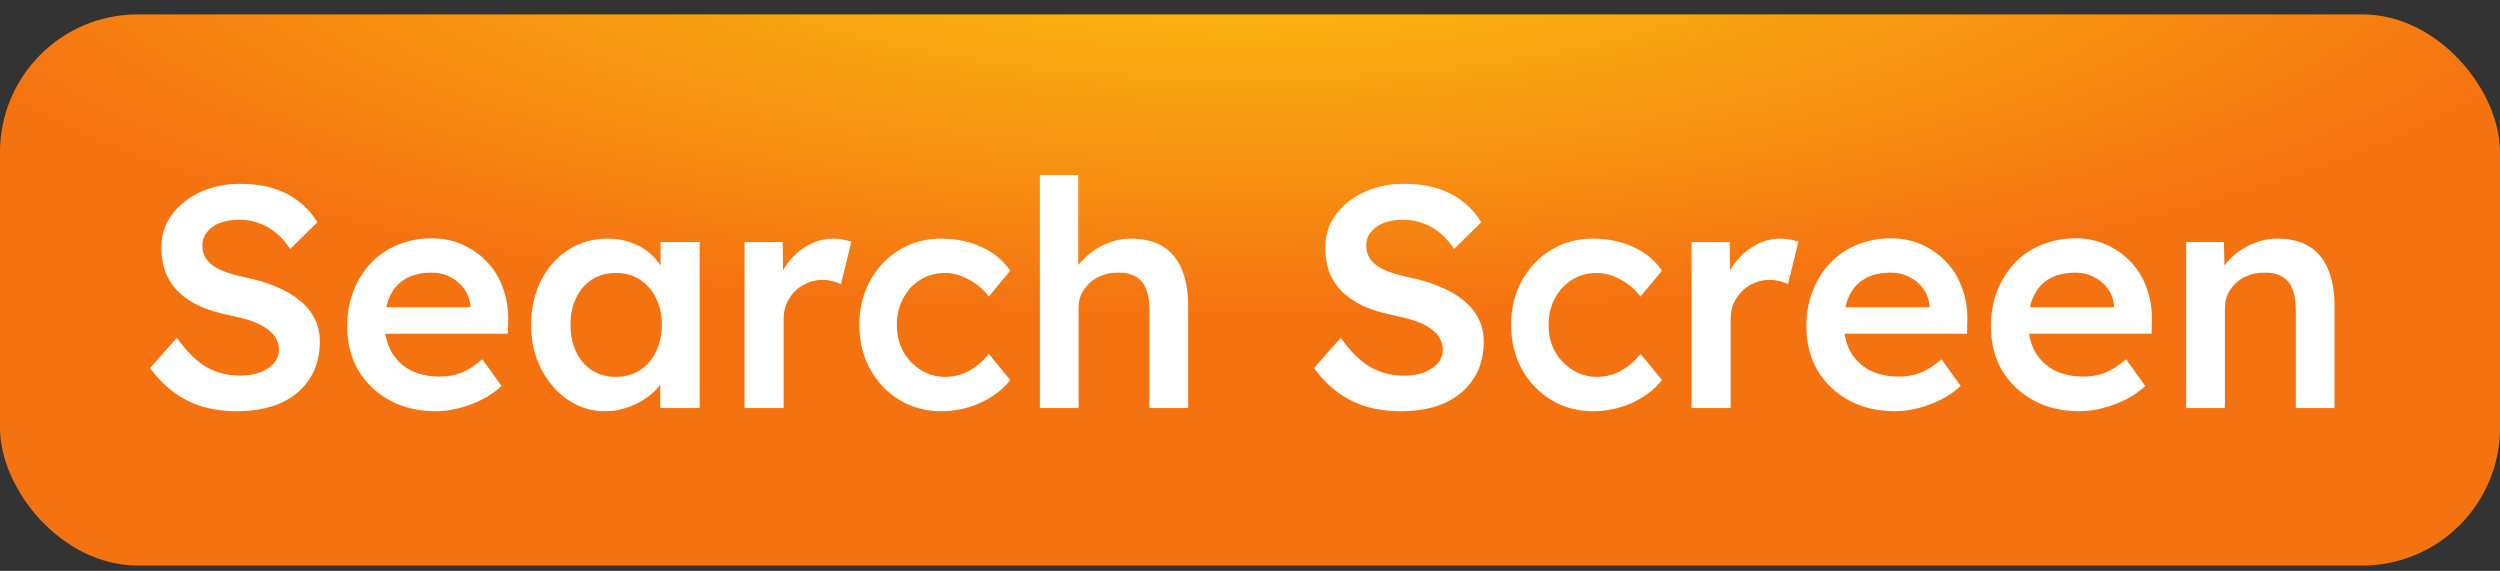 <svg width="127" height="29" viewBox="0 0 127 29" fill="none" xmlns="http://www.w3.org/2000/svg">
<rect x="0" y="0" width="127" height="29" fill="#333333" stroke="none"/>
<rect y="0.73" width="127" height="28" rx="7" fill="url(#paint0_radial_4003_3)"/>
<path d="M12.056 20.89C11.405 20.89 10.808 20.81 10.264 20.65C9.72 20.479 9.229 20.228 8.792 19.898C8.355 19.567 7.965 19.167 7.624 18.698L8.984 17.162C9.507 17.887 10.019 18.388 10.52 18.666C11.021 18.943 11.587 19.082 12.216 19.082C12.579 19.082 12.909 19.028 13.208 18.922C13.507 18.804 13.741 18.65 13.912 18.458C14.083 18.255 14.168 18.026 14.168 17.77C14.168 17.588 14.131 17.423 14.056 17.274C13.992 17.114 13.891 16.975 13.752 16.858C13.613 16.73 13.443 16.612 13.24 16.506C13.037 16.399 12.808 16.308 12.552 16.234C12.296 16.159 12.013 16.09 11.704 16.026C11.117 15.908 10.605 15.754 10.168 15.562C9.731 15.359 9.363 15.114 9.064 14.826C8.765 14.527 8.547 14.196 8.408 13.834C8.269 13.46 8.2 13.039 8.2 12.57C8.2 12.1 8.301 11.668 8.504 11.274C8.717 10.879 9.005 10.538 9.368 10.25C9.731 9.962 10.152 9.738 10.632 9.578C11.112 9.418 11.629 9.338 12.184 9.338C12.813 9.338 13.373 9.412 13.864 9.562C14.365 9.711 14.803 9.935 15.176 10.234C15.56 10.522 15.875 10.874 16.12 11.29L14.744 12.65C14.531 12.319 14.291 12.047 14.024 11.834C13.757 11.61 13.469 11.444 13.16 11.338C12.851 11.22 12.525 11.162 12.184 11.162C11.8 11.162 11.464 11.215 11.176 11.322C10.899 11.428 10.68 11.583 10.52 11.786C10.36 11.978 10.28 12.212 10.28 12.49C10.28 12.703 10.328 12.895 10.424 13.066C10.52 13.226 10.653 13.37 10.824 13.498C11.005 13.626 11.235 13.738 11.512 13.834C11.789 13.93 12.104 14.015 12.456 14.09C13.043 14.207 13.571 14.367 14.04 14.57C14.509 14.762 14.909 14.996 15.24 15.274C15.571 15.54 15.821 15.85 15.992 16.202C16.163 16.543 16.248 16.927 16.248 17.354C16.248 18.09 16.072 18.724 15.72 19.258C15.379 19.78 14.893 20.186 14.264 20.474C13.635 20.751 12.899 20.89 12.056 20.89ZM22.135 20.89C21.25 20.89 20.466 20.703 19.783 20.33C19.111 19.956 18.583 19.45 18.199 18.81C17.826 18.159 17.639 17.418 17.639 16.586C17.639 15.924 17.746 15.322 17.959 14.778C18.173 14.234 18.466 13.764 18.839 13.37C19.223 12.964 19.677 12.655 20.199 12.442C20.733 12.218 21.314 12.106 21.943 12.106C22.498 12.106 23.015 12.212 23.495 12.426C23.975 12.639 24.391 12.932 24.743 13.306C25.095 13.668 25.362 14.106 25.543 14.618C25.735 15.119 25.826 15.668 25.815 16.266L25.799 16.954H18.967L18.599 15.61H24.151L23.895 15.882V15.53C23.863 15.199 23.757 14.911 23.575 14.666C23.394 14.41 23.159 14.212 22.871 14.074C22.594 13.924 22.285 13.85 21.943 13.85C21.421 13.85 20.978 13.951 20.615 14.154C20.263 14.356 19.997 14.65 19.815 15.034C19.634 15.407 19.543 15.876 19.543 16.442C19.543 16.986 19.655 17.46 19.879 17.866C20.114 18.271 20.439 18.586 20.855 18.81C21.282 19.023 21.778 19.13 22.343 19.13C22.738 19.13 23.101 19.066 23.431 18.938C23.762 18.81 24.119 18.58 24.503 18.25L25.479 19.61C25.191 19.876 24.861 20.106 24.487 20.298C24.125 20.479 23.741 20.623 23.335 20.73C22.93 20.836 22.53 20.89 22.135 20.89ZM30.742 20.89C30.049 20.89 29.42 20.698 28.854 20.314C28.289 19.93 27.836 19.407 27.494 18.746C27.153 18.084 26.982 17.332 26.982 16.49C26.982 15.647 27.153 14.895 27.494 14.234C27.836 13.572 28.3 13.055 28.886 12.682C29.473 12.308 30.134 12.122 30.87 12.122C31.297 12.122 31.686 12.186 32.038 12.314C32.39 12.431 32.7 12.602 32.966 12.826C33.233 13.05 33.452 13.306 33.622 13.594C33.804 13.882 33.926 14.191 33.99 14.522L33.558 14.41V12.298H35.542V20.73H33.542V18.714L34.006 18.634C33.932 18.922 33.793 19.204 33.59 19.482C33.398 19.748 33.153 19.988 32.854 20.202C32.566 20.404 32.241 20.57 31.878 20.698C31.526 20.826 31.148 20.89 30.742 20.89ZM31.286 19.146C31.745 19.146 32.15 19.034 32.502 18.81C32.854 18.586 33.126 18.276 33.318 17.882C33.521 17.476 33.622 17.012 33.622 16.49C33.622 15.978 33.521 15.524 33.318 15.13C33.126 14.735 32.854 14.426 32.502 14.202C32.15 13.978 31.745 13.866 31.286 13.866C30.828 13.866 30.422 13.978 30.07 14.202C29.729 14.426 29.462 14.735 29.27 15.13C29.078 15.524 28.982 15.978 28.982 16.49C28.982 17.012 29.078 17.476 29.27 17.882C29.462 18.276 29.729 18.586 30.07 18.81C30.422 19.034 30.828 19.146 31.286 19.146ZM37.824 20.73V12.298H39.76L39.792 14.986L39.52 14.378C39.637 13.951 39.84 13.567 40.128 13.226C40.416 12.884 40.746 12.618 41.12 12.426C41.504 12.223 41.904 12.122 42.32 12.122C42.501 12.122 42.672 12.138 42.832 12.17C43.002 12.202 43.141 12.239 43.248 12.282L42.72 14.442C42.602 14.378 42.459 14.324 42.288 14.282C42.117 14.239 41.947 14.218 41.776 14.218C41.509 14.218 41.253 14.271 41.008 14.378C40.773 14.474 40.565 14.612 40.384 14.794C40.203 14.975 40.059 15.188 39.952 15.434C39.856 15.668 39.808 15.935 39.808 16.234V20.73H37.824ZM47.815 20.89C47.026 20.89 46.316 20.698 45.687 20.314C45.057 19.93 44.562 19.407 44.199 18.746C43.836 18.084 43.655 17.338 43.655 16.506C43.655 15.674 43.836 14.927 44.199 14.266C44.562 13.604 45.057 13.082 45.687 12.698C46.316 12.314 47.026 12.122 47.815 12.122C48.572 12.122 49.26 12.266 49.879 12.554C50.498 12.842 50.977 13.242 51.319 13.754L50.231 15.066C50.071 14.842 49.868 14.639 49.623 14.458C49.377 14.276 49.116 14.132 48.839 14.026C48.562 13.919 48.284 13.866 48.007 13.866C47.538 13.866 47.116 13.983 46.743 14.218C46.38 14.442 46.092 14.756 45.879 15.162C45.666 15.556 45.559 16.004 45.559 16.506C45.559 17.007 45.666 17.455 45.879 17.85C46.103 18.244 46.401 18.559 46.775 18.794C47.148 19.028 47.564 19.146 48.023 19.146C48.3 19.146 48.567 19.103 48.823 19.018C49.09 18.922 49.34 18.788 49.575 18.618C49.809 18.447 50.028 18.234 50.231 17.978L51.319 19.306C50.956 19.775 50.455 20.159 49.815 20.458C49.185 20.746 48.519 20.89 47.815 20.89ZM52.824 20.73V8.89H54.776V14.026L54.408 14.218C54.514 13.834 54.722 13.487 55.032 13.178C55.341 12.858 55.709 12.602 56.136 12.41C56.562 12.218 57 12.122 57.448 12.122C58.088 12.122 58.621 12.25 59.048 12.506C59.485 12.762 59.81 13.146 60.024 13.658C60.248 14.17 60.36 14.81 60.36 15.578V20.73H58.392V15.722C58.392 15.295 58.333 14.943 58.216 14.666C58.099 14.378 57.917 14.17 57.672 14.042C57.426 13.903 57.128 13.839 56.776 13.85C56.488 13.85 56.221 13.898 55.976 13.994C55.741 14.079 55.533 14.207 55.352 14.378C55.181 14.538 55.042 14.724 54.936 14.938C54.84 15.151 54.792 15.386 54.792 15.642V20.73H53.816C53.624 20.73 53.443 20.73 53.272 20.73C53.112 20.73 52.962 20.73 52.824 20.73ZM71.181 20.89C70.53 20.89 69.933 20.81 69.389 20.65C68.845 20.479 68.354 20.228 67.917 19.898C67.48 19.567 67.09 19.167 66.749 18.698L68.109 17.162C68.632 17.887 69.144 18.388 69.645 18.666C70.146 18.943 70.712 19.082 71.341 19.082C71.704 19.082 72.034 19.028 72.333 18.922C72.632 18.804 72.866 18.65 73.037 18.458C73.208 18.255 73.293 18.026 73.293 17.77C73.293 17.588 73.256 17.423 73.181 17.274C73.117 17.114 73.016 16.975 72.877 16.858C72.738 16.73 72.568 16.612 72.365 16.506C72.162 16.399 71.933 16.308 71.677 16.234C71.421 16.159 71.138 16.09 70.829 16.026C70.242 15.908 69.73 15.754 69.293 15.562C68.856 15.359 68.488 15.114 68.189 14.826C67.89 14.527 67.672 14.196 67.533 13.834C67.394 13.46 67.325 13.039 67.325 12.57C67.325 12.1 67.426 11.668 67.629 11.274C67.842 10.879 68.13 10.538 68.493 10.25C68.856 9.962 69.277 9.738 69.757 9.578C70.237 9.418 70.754 9.338 71.309 9.338C71.938 9.338 72.498 9.412 72.989 9.562C73.49 9.711 73.928 9.935 74.301 10.234C74.685 10.522 75 10.874 75.245 11.29L73.869 12.65C73.656 12.319 73.416 12.047 73.149 11.834C72.882 11.61 72.594 11.444 72.285 11.338C71.976 11.22 71.65 11.162 71.309 11.162C70.925 11.162 70.589 11.215 70.301 11.322C70.024 11.428 69.805 11.583 69.645 11.786C69.485 11.978 69.405 12.212 69.405 12.49C69.405 12.703 69.453 12.895 69.549 13.066C69.645 13.226 69.778 13.37 69.949 13.498C70.13 13.626 70.36 13.738 70.637 13.834C70.914 13.93 71.229 14.015 71.581 14.09C72.168 14.207 72.696 14.367 73.165 14.57C73.634 14.762 74.034 14.996 74.365 15.274C74.696 15.54 74.946 15.85 75.117 16.202C75.288 16.543 75.373 16.927 75.373 17.354C75.373 18.09 75.197 18.724 74.845 19.258C74.504 19.78 74.018 20.186 73.389 20.474C72.76 20.751 72.024 20.89 71.181 20.89ZM80.924 20.89C80.135 20.89 79.426 20.698 78.796 20.314C78.167 19.93 77.671 19.407 77.308 18.746C76.946 18.084 76.764 17.338 76.764 16.506C76.764 15.674 76.946 14.927 77.308 14.266C77.671 13.604 78.167 13.082 78.796 12.698C79.426 12.314 80.135 12.122 80.924 12.122C81.682 12.122 82.37 12.266 82.988 12.554C83.607 12.842 84.087 13.242 84.428 13.754L83.34 15.066C83.18 14.842 82.978 14.639 82.732 14.458C82.487 14.276 82.226 14.132 81.948 14.026C81.671 13.919 81.394 13.866 81.116 13.866C80.647 13.866 80.226 13.983 79.852 14.218C79.49 14.442 79.202 14.756 78.988 15.162C78.775 15.556 78.668 16.004 78.668 16.506C78.668 17.007 78.775 17.455 78.988 17.85C79.212 18.244 79.511 18.559 79.884 18.794C80.258 19.028 80.674 19.146 81.132 19.146C81.41 19.146 81.676 19.103 81.932 19.018C82.199 18.922 82.45 18.788 82.684 18.618C82.919 18.447 83.138 18.234 83.34 17.978L84.428 19.306C84.066 19.775 83.564 20.159 82.924 20.458C82.295 20.746 81.628 20.89 80.924 20.89ZM85.933 20.73V12.298H87.869L87.901 14.986L87.629 14.378C87.747 13.951 87.949 13.567 88.237 13.226C88.525 12.884 88.856 12.618 89.229 12.426C89.613 12.223 90.013 12.122 90.429 12.122C90.611 12.122 90.781 12.138 90.941 12.17C91.112 12.202 91.251 12.239 91.357 12.282L90.829 14.442C90.712 14.378 90.568 14.324 90.397 14.282C90.227 14.239 90.056 14.218 89.885 14.218C89.619 14.218 89.363 14.271 89.117 14.378C88.883 14.474 88.675 14.612 88.493 14.794C88.312 14.975 88.168 15.188 88.061 15.434C87.965 15.668 87.917 15.935 87.917 16.234V20.73H85.933ZM96.26 20.89C95.375 20.89 94.591 20.703 93.908 20.33C93.236 19.956 92.708 19.45 92.324 18.81C91.951 18.159 91.764 17.418 91.764 16.586C91.764 15.924 91.871 15.322 92.084 14.778C92.298 14.234 92.591 13.764 92.964 13.37C93.348 12.964 93.802 12.655 94.324 12.442C94.858 12.218 95.439 12.106 96.068 12.106C96.623 12.106 97.14 12.212 97.62 12.426C98.1 12.639 98.516 12.932 98.868 13.306C99.22 13.668 99.487 14.106 99.668 14.618C99.86 15.119 99.951 15.668 99.94 16.266L99.924 16.954H93.092L92.724 15.61H98.276L98.02 15.882V15.53C97.988 15.199 97.882 14.911 97.7 14.666C97.519 14.41 97.284 14.212 96.996 14.074C96.719 13.924 96.41 13.85 96.068 13.85C95.546 13.85 95.103 13.951 94.74 14.154C94.388 14.356 94.122 14.65 93.94 15.034C93.759 15.407 93.668 15.876 93.668 16.442C93.668 16.986 93.78 17.46 94.004 17.866C94.239 18.271 94.564 18.586 94.98 18.81C95.407 19.023 95.903 19.13 96.468 19.13C96.863 19.13 97.226 19.066 97.556 18.938C97.887 18.81 98.244 18.58 98.628 18.25L99.604 19.61C99.316 19.876 98.986 20.106 98.612 20.298C98.25 20.479 97.866 20.623 97.46 20.73C97.055 20.836 96.655 20.89 96.26 20.89ZM105.635 20.89C104.75 20.89 103.966 20.703 103.283 20.33C102.611 19.956 102.083 19.45 101.699 18.81C101.326 18.159 101.139 17.418 101.139 16.586C101.139 15.924 101.246 15.322 101.459 14.778C101.673 14.234 101.966 13.764 102.339 13.37C102.723 12.964 103.177 12.655 103.699 12.442C104.233 12.218 104.814 12.106 105.443 12.106C105.998 12.106 106.515 12.212 106.995 12.426C107.475 12.639 107.891 12.932 108.243 13.306C108.595 13.668 108.862 14.106 109.043 14.618C109.235 15.119 109.326 15.668 109.315 16.266L109.299 16.954H102.467L102.099 15.61H107.651L107.395 15.882V15.53C107.363 15.199 107.257 14.911 107.075 14.666C106.894 14.41 106.659 14.212 106.371 14.074C106.094 13.924 105.785 13.85 105.443 13.85C104.921 13.85 104.478 13.951 104.115 14.154C103.763 14.356 103.497 14.65 103.315 15.034C103.134 15.407 103.043 15.876 103.043 16.442C103.043 16.986 103.155 17.46 103.379 17.866C103.614 18.271 103.939 18.586 104.355 18.81C104.782 19.023 105.278 19.13 105.843 19.13C106.238 19.13 106.601 19.066 106.931 18.938C107.262 18.81 107.619 18.58 108.003 18.25L108.979 19.61C108.691 19.876 108.361 20.106 107.987 20.298C107.625 20.479 107.241 20.623 106.835 20.73C106.43 20.836 106.03 20.89 105.635 20.89ZM111.058 20.73V12.298H112.978L113.01 14.026L112.642 14.218C112.749 13.834 112.957 13.487 113.266 13.178C113.576 12.858 113.944 12.602 114.37 12.41C114.797 12.218 115.234 12.122 115.682 12.122C116.322 12.122 116.856 12.25 117.282 12.506C117.72 12.762 118.045 13.146 118.258 13.658C118.482 14.17 118.594 14.81 118.594 15.578V20.73H116.626V15.722C116.626 15.295 116.568 14.943 116.45 14.666C116.333 14.378 116.152 14.17 115.906 14.042C115.661 13.903 115.362 13.839 115.01 13.85C114.722 13.85 114.456 13.898 114.21 13.994C113.976 14.079 113.768 14.207 113.586 14.378C113.416 14.538 113.277 14.724 113.17 14.938C113.074 15.151 113.026 15.386 113.026 15.642V20.73H112.05C111.858 20.73 111.677 20.73 111.506 20.73C111.346 20.73 111.197 20.73 111.058 20.73Z" fill="white"/>
<defs>
<radialGradient id="paint0_radial_4003_3" cx="0" cy="0" r="1" gradientUnits="userSpaceOnUse" gradientTransform="translate(63.187 -4.305) scale(71.34 20.463)">
<stop stop-color="#FBC610"/>
<stop offset="1" stop-color="#F57211"/>
</radialGradient>
</defs>
</svg>
